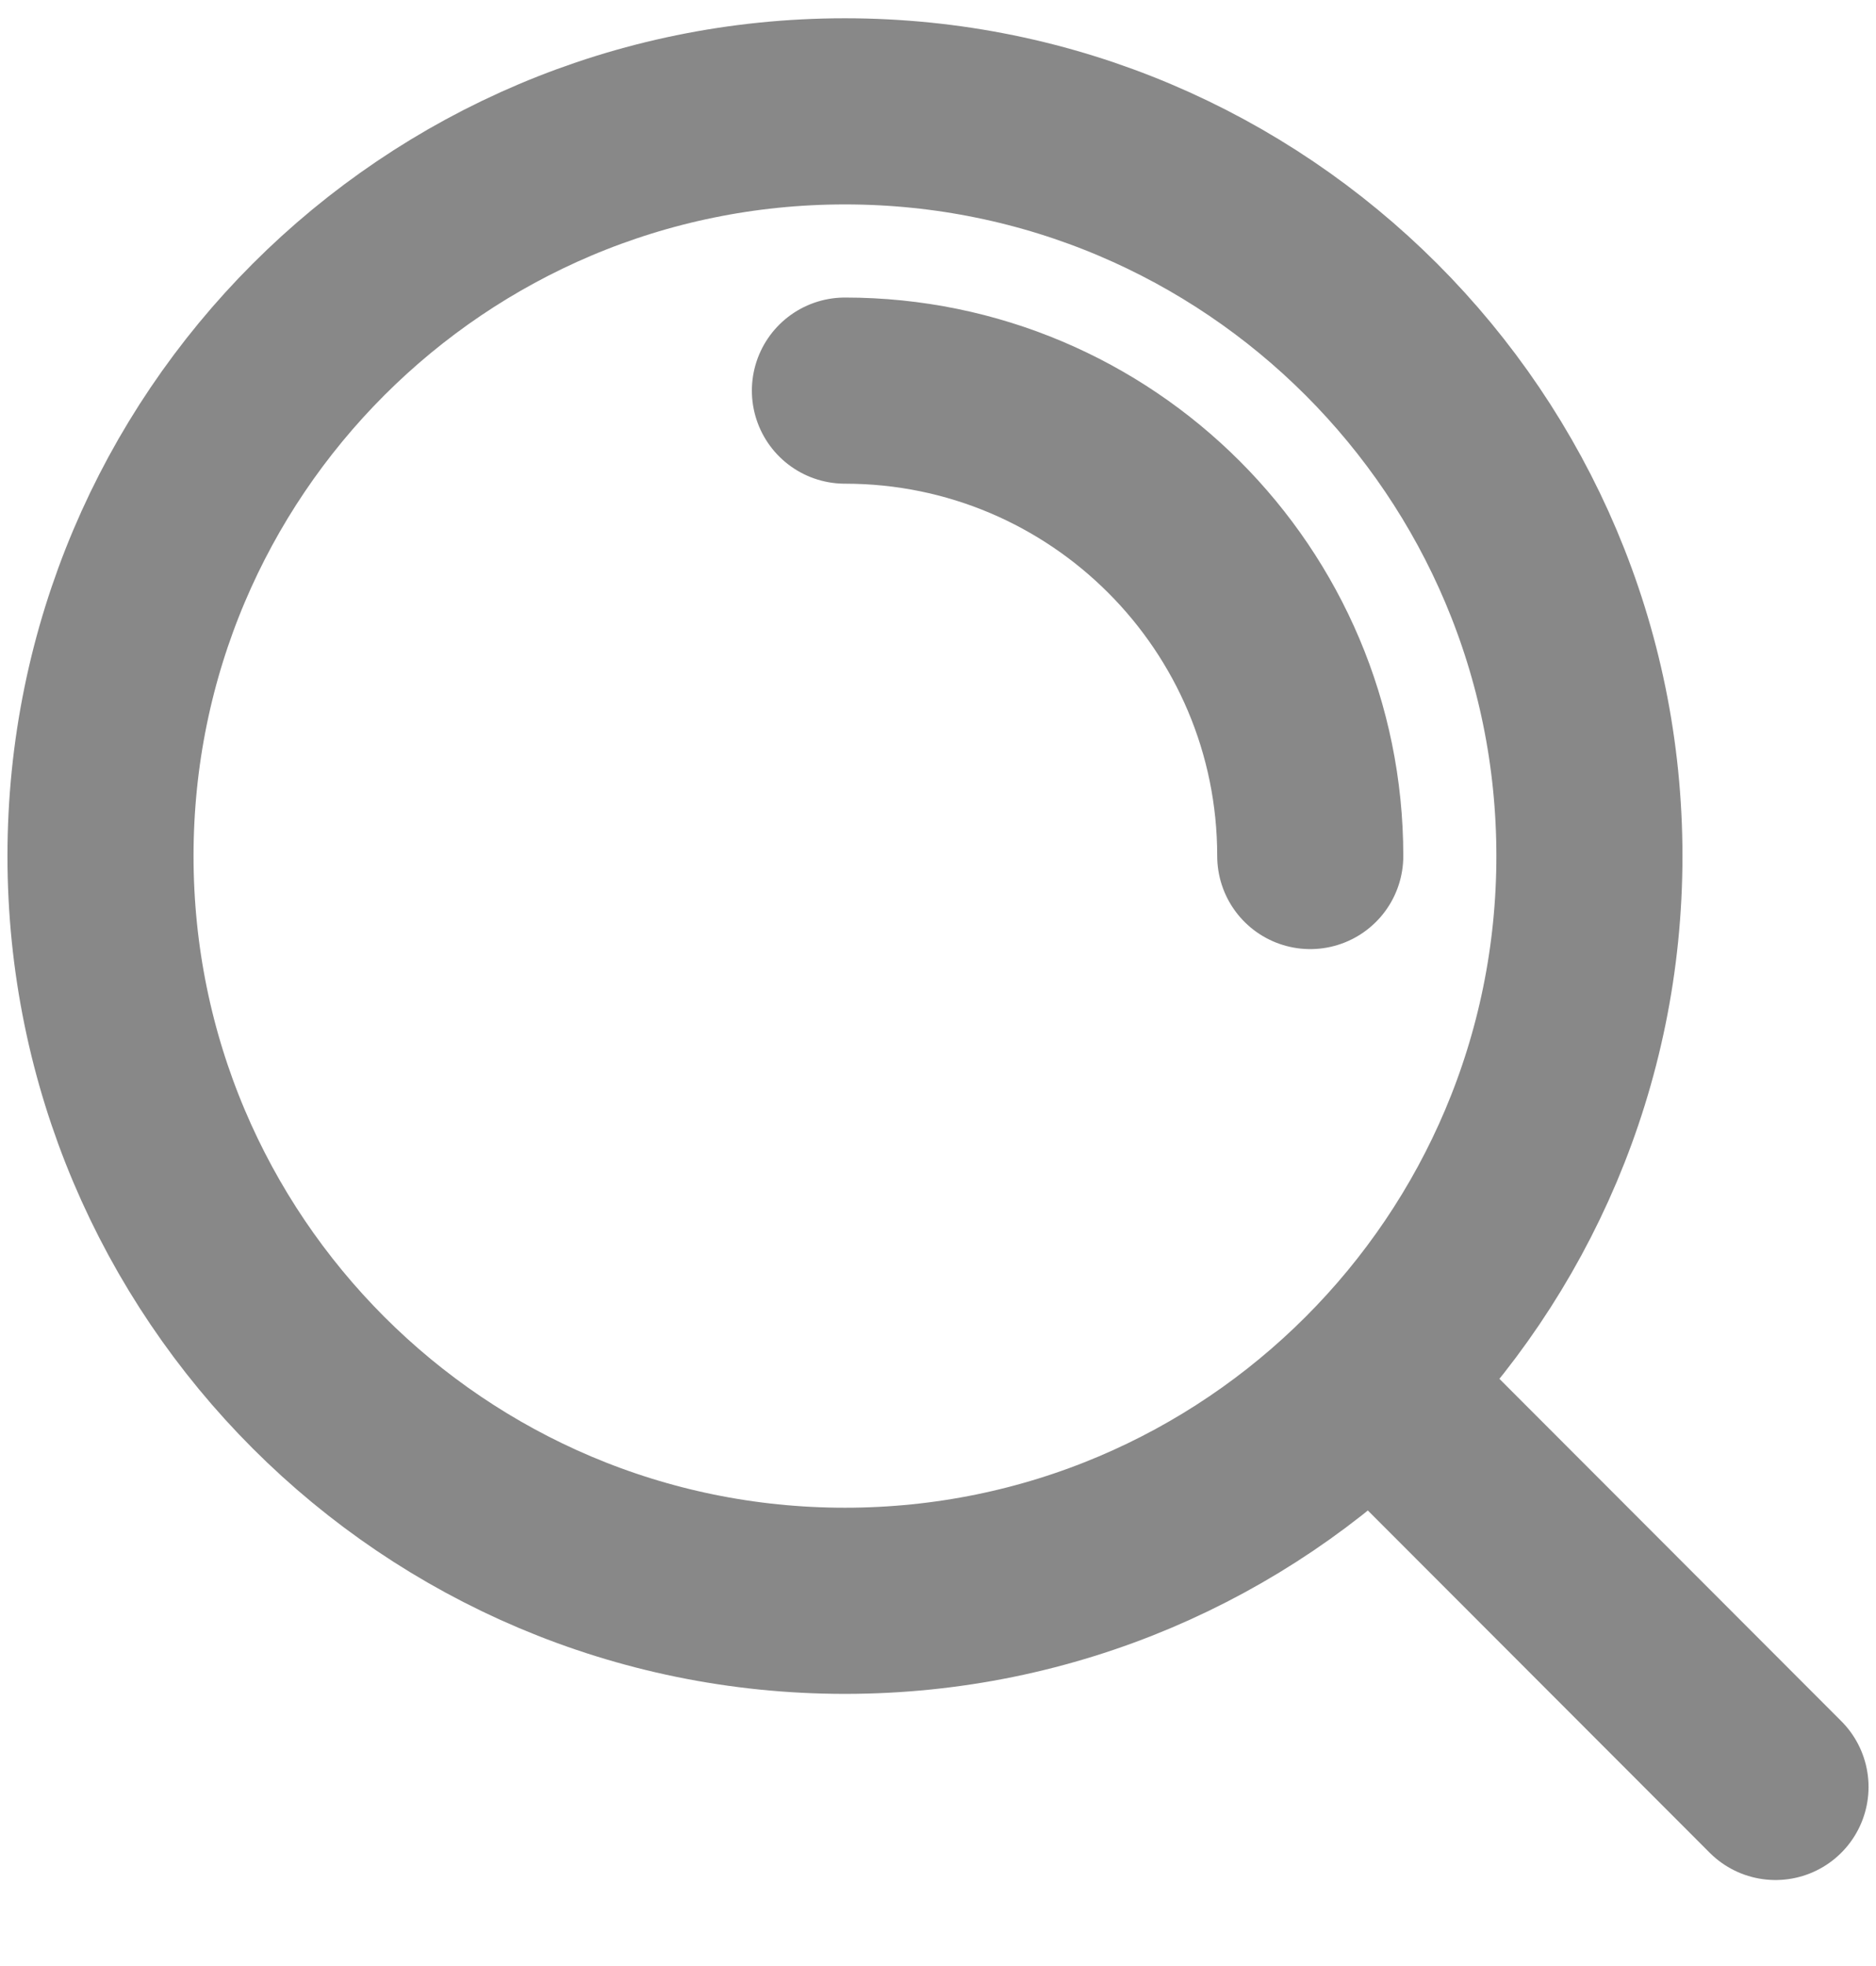<svg width="21" height="22" viewBox="0 0 21 22" fill="none" xmlns="http://www.w3.org/2000/svg">
<path d="M9.458 4.371C12.335 4.371 14.667 6.703 14.667 9.579M15.353 15.47L19.875 19.996M17.792 9.579C17.792 14.182 14.061 17.913 9.458 17.913C4.856 17.913 1.125 14.182 1.125 9.579C1.125 4.977 4.856 1.246 9.458 1.246C14.061 1.246 17.792 4.977 17.792 9.579Z" stroke="#888888" stroke-width="2.083" stroke-linecap="round" stroke-linejoin="round"/>
</svg>
